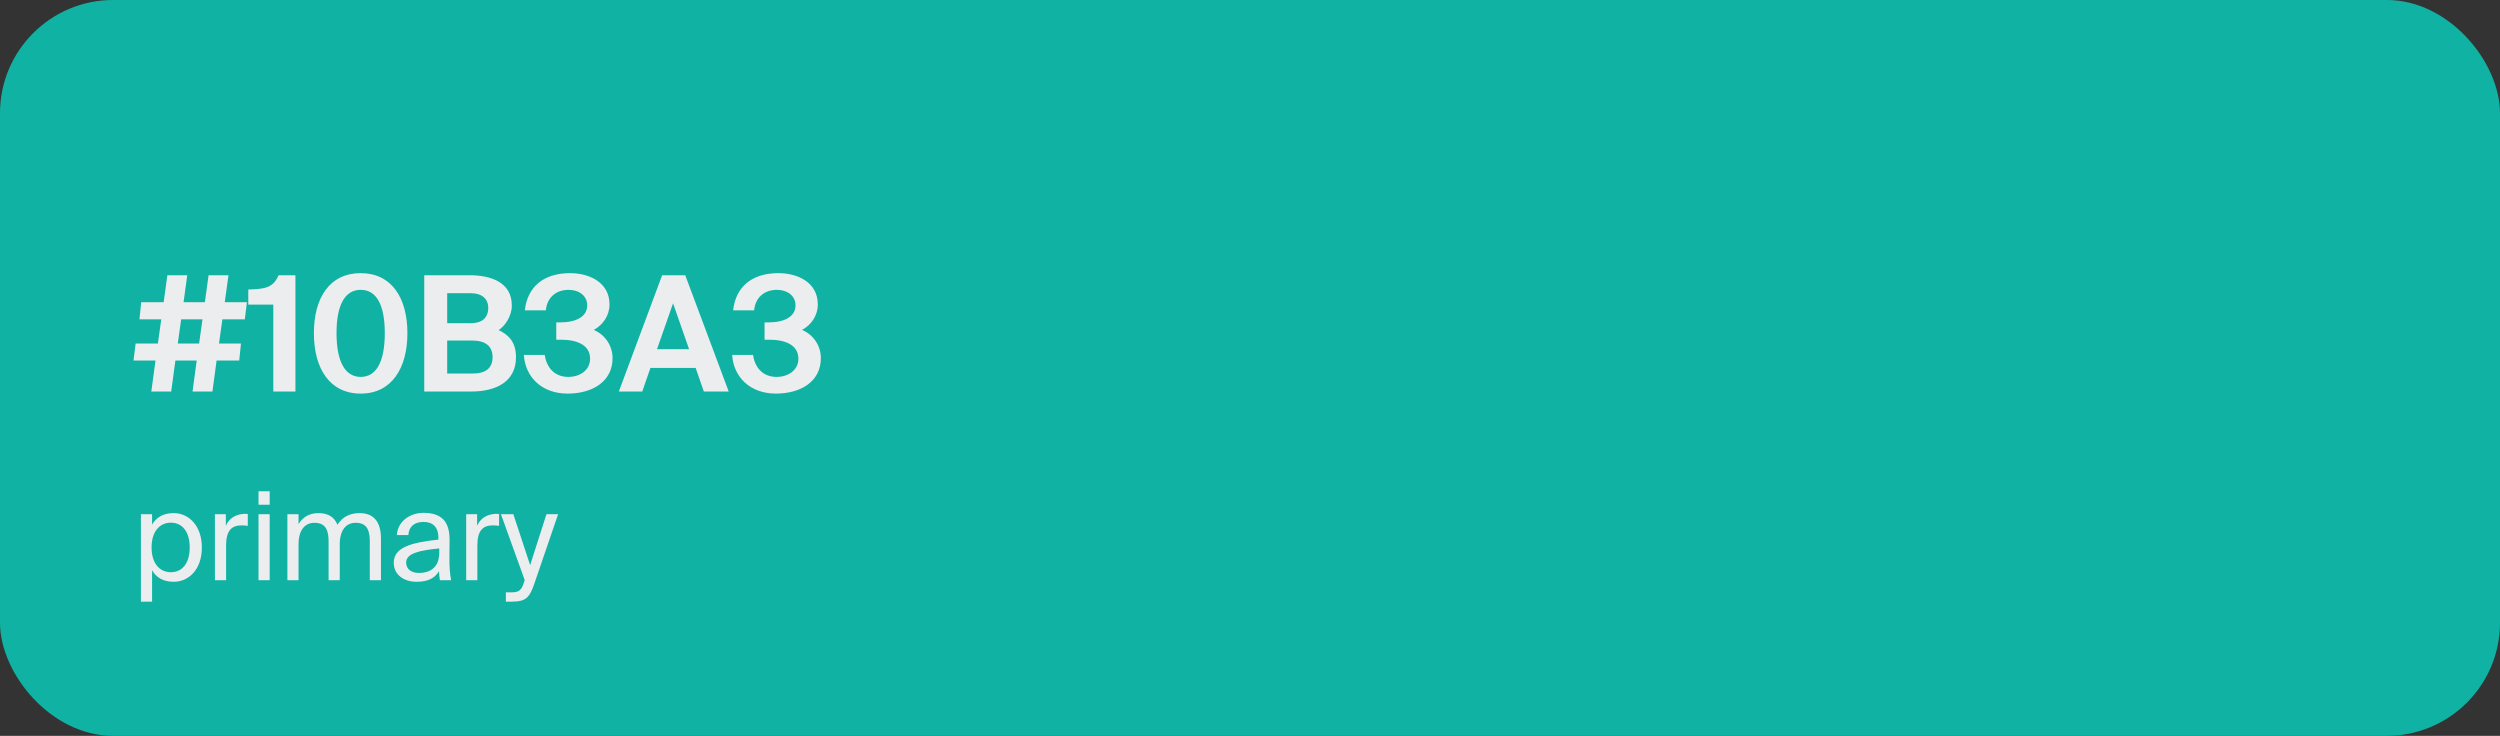 <svg width="530" height="156" viewBox="0 0 530 156" fill="none" xmlns="http://www.w3.org/2000/svg">
<rect x="0" y="0" width="530" height="156" fill="#333333" stroke="none"/>
<rect width="530" height="156" rx="24" fill="#10B3A3"/>
<path d="M29.872 109.012V127.55H32.238V120.894C33.096 122.376 34.552 123.338 36.814 123.338C40.038 123.338 42.794 120.712 42.794 116.058C42.794 111.482 40.038 108.778 36.814 108.778C34.552 108.778 33.096 109.74 32.238 111.222V109.012H29.872ZM32.134 116.058C32.134 112.366 34.11 110.806 36.216 110.806C38.634 110.806 40.22 112.704 40.22 116.058C40.22 119.412 38.634 121.31 36.216 121.31C34.11 121.31 32.134 119.75 32.134 116.058ZM52.531 108.96C52.245 108.934 52.063 108.934 51.829 108.934C49.983 109.012 48.579 109.87 47.877 111.456V109.012H45.563V123H47.929V115.668C47.929 112.574 49.021 111.378 51.205 111.378C51.595 111.378 52.037 111.404 52.531 111.482V108.96ZM54.806 109.012V123H57.172V109.012H54.806ZM54.806 104.15V107.01H57.172V104.15H54.806ZM63.291 115.408C63.291 112.392 64.617 110.832 66.671 110.832C69.245 110.832 69.661 112.704 69.661 114.862V123H72.027V115.408C72.027 112.392 73.353 110.832 75.407 110.832C77.981 110.832 78.397 112.704 78.397 114.862V123H80.763V114.16C80.763 110.962 79.489 108.778 76.239 108.778C74.263 108.778 72.651 109.506 71.533 111.248C70.909 109.688 69.661 108.778 67.503 108.778C65.397 108.778 64.097 109.792 63.291 111.118V109.012H60.925V123H63.291V115.408ZM93.124 117.15C93.124 120.452 91.017 121.466 88.808 121.466C87.118 121.466 86.103 120.582 86.103 119.256C86.103 117.332 88.834 116.682 93.124 116.266V117.15ZM88.287 123.338C90.784 123.338 92.213 122.532 93.072 121.076C93.097 121.908 93.175 122.48 93.254 123H95.645C95.359 121.674 95.255 120.088 95.281 117.722L95.308 114.498C95.334 110.546 93.618 108.726 89.743 108.726C87.04 108.726 84.335 110.416 84.127 113.432H86.572C86.675 111.69 87.793 110.65 89.769 110.65C91.537 110.65 92.942 111.482 92.942 114.056V114.394C87.222 115.018 83.478 116.006 83.478 119.308C83.478 121.882 85.662 123.338 88.287 123.338ZM105.801 108.96C105.515 108.934 105.333 108.934 105.099 108.934C103.253 109.012 101.849 109.87 101.147 111.456V109.012H98.833V123H101.199V115.668C101.199 112.574 102.291 111.378 104.475 111.378C104.865 111.378 105.307 111.404 105.801 111.482V108.96ZM115.849 109.012L112.391 119.802L108.829 109.012H106.203L111.247 123L111.143 123.286C110.519 125.47 109.765 125.574 108.205 125.574H107.243V127.55H108.465C111.611 127.55 112.287 126.614 113.327 123.598L118.319 109.012H115.849Z" fill="#ECEDEE"/>
<path d="M29.938 64.062L29.564 67.7H34.188L33.474 72.834H28.748L28.306 76.438H32.964L32.08 83H36.296L37.18 76.438H41.702L40.818 83H45.034L45.918 76.438H50.712L51.086 72.834H46.428L47.142 67.7H51.902L52.344 64.062H47.652L48.434 58.35H44.218L43.436 64.062H38.914L39.696 58.35H35.48L34.698 64.062H29.938ZM38.404 67.7H42.926L42.212 72.834H37.69L38.404 67.7ZM62.633 83V58.35H59.063C57.907 61.036 56.173 61.274 52.637 61.376V64.572H57.941V83H62.633ZM76.475 83.442C83.004 83.442 86.37 78.104 86.37 70.624C86.37 63.144 83.004 57.908 76.475 57.908C69.879 57.908 66.547 63.144 66.547 70.624C66.547 78.104 69.879 83.442 76.475 83.442ZM76.475 79.906C73.109 79.906 71.341 76.574 71.341 70.624C71.341 64.674 73.109 61.444 76.475 61.444C79.841 61.444 81.576 64.674 81.576 70.624C81.576 76.574 79.841 79.906 76.475 79.906ZM89.942 83H99.938C105.004 83 109.39 81.028 109.39 75.724C109.39 72.324 107.622 70.896 105.718 69.978C106.976 69.162 108.506 67.088 108.506 64.776C108.506 59.71 103.848 58.35 99.53 58.35H89.942V83ZM94.804 72.188H99.972C102.998 72.188 104.426 73.412 104.426 75.724C104.426 78.002 103.032 79.192 100.176 79.192H94.804V72.188ZM94.804 62.158H99.836C102.114 62.158 103.508 63.314 103.508 65.252C103.508 67.428 102.148 68.516 99.836 68.516H94.804V62.158ZM120.477 79.906C117.383 79.906 115.853 77.73 115.479 75.248H111.059C111.331 79.77 114.697 83.442 120.341 83.442C125.543 83.442 129.861 80.926 129.861 75.928C129.861 73.446 128.433 71.032 125.883 69.944C127.787 68.89 129.215 66.952 129.215 64.538C129.215 59.88 124.965 57.908 120.851 57.908C115.173 57.908 111.807 60.866 111.263 65.796H115.717C115.955 63.212 117.723 61.444 120.579 61.444C122.619 61.444 124.489 62.6 124.489 64.742C124.489 67.054 122.279 68.346 118.743 68.346H117.927V72.018H118.913C122.415 72.018 125.101 73.174 125.101 76.064C125.101 78.376 123.061 79.906 120.477 79.906ZM131.195 83H136.159L137.893 78.002H147.481L149.215 83H154.485L145.271 58.35H140.375L131.195 83ZM142.687 64.3L146.087 74.024H139.287L142.687 64.3ZM164.637 79.906C161.543 79.906 160.013 77.73 159.639 75.248H155.219C155.491 79.77 158.857 83.442 164.501 83.442C169.703 83.442 174.021 80.926 174.021 75.928C174.021 73.446 172.593 71.032 170.043 69.944C171.947 68.89 173.375 66.952 173.375 64.538C173.375 59.88 169.125 57.908 165.011 57.908C159.333 57.908 155.967 60.866 155.423 65.796H159.877C160.115 63.212 161.883 61.444 164.739 61.444C166.779 61.444 168.649 62.6 168.649 64.742C168.649 67.054 166.439 68.346 162.903 68.346H162.087V72.018H163.073C166.575 72.018 169.261 73.174 169.261 76.064C169.261 78.376 167.221 79.906 164.637 79.906Z" fill="#ECEDEE"/>
</svg>
